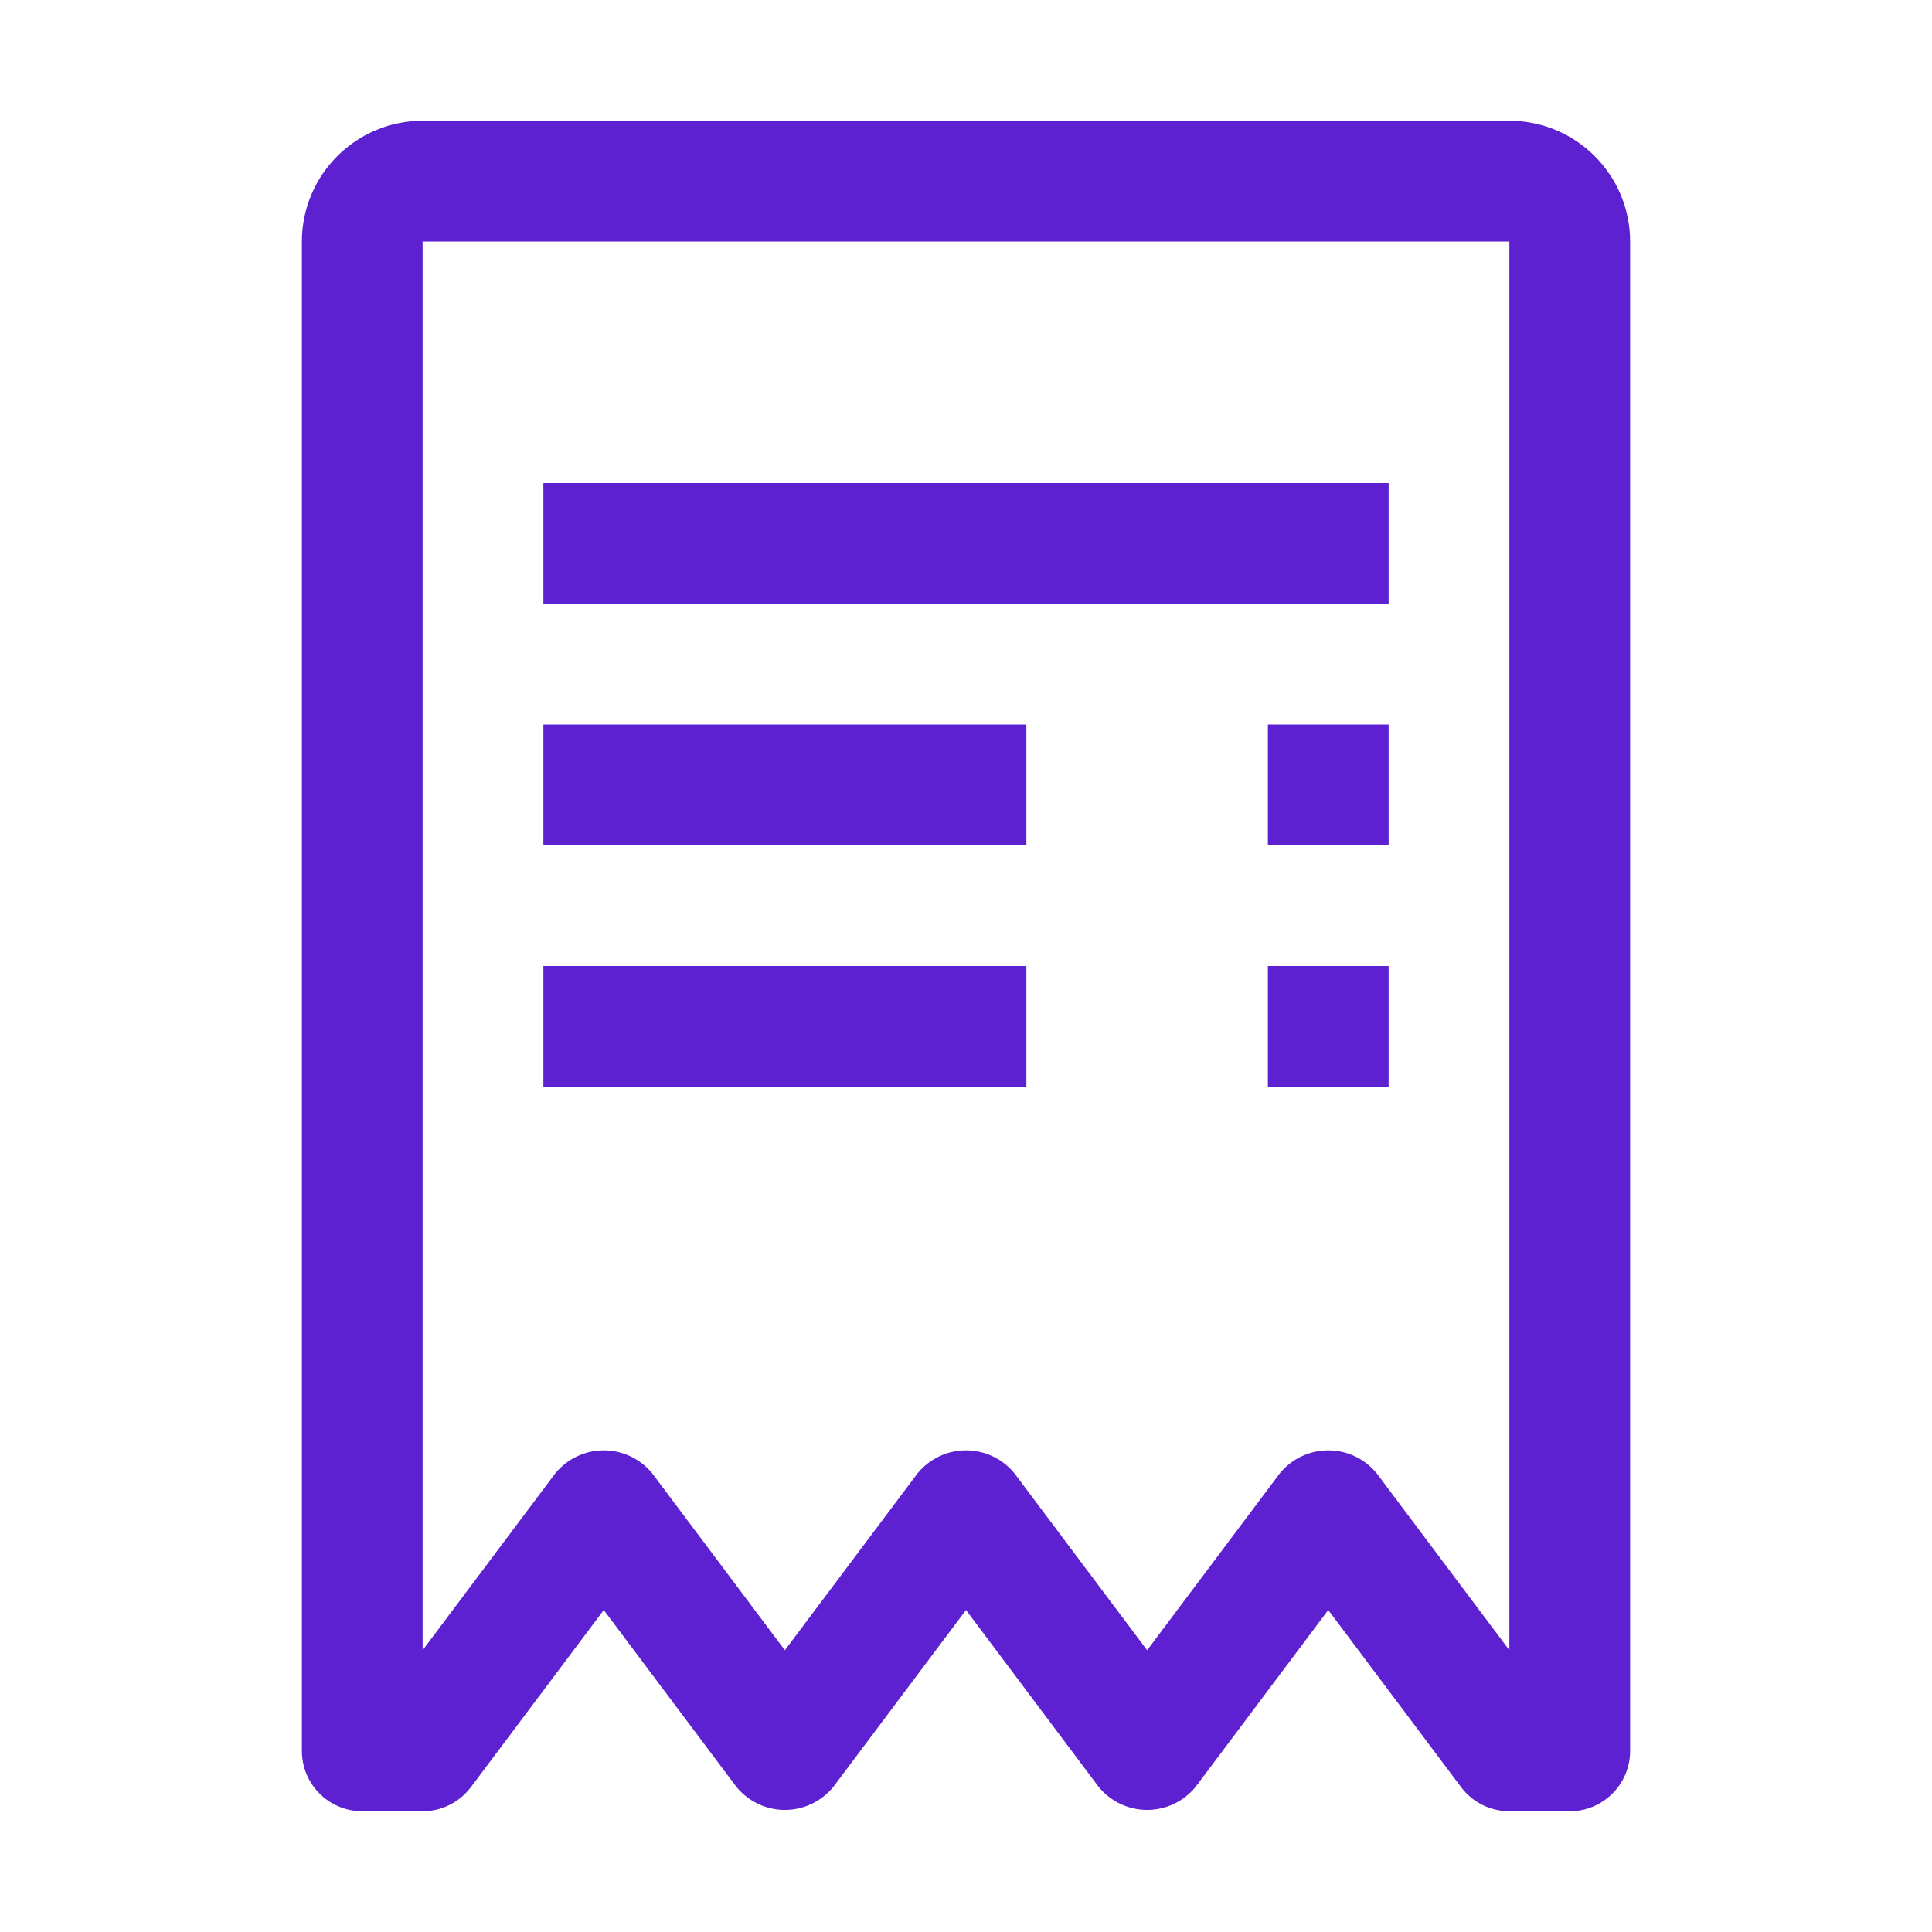<?xml version="1.0" encoding="UTF-8"?>
<svg width="32px" height="32px" viewBox="0 0 32 32" version="1.1" xmlns="http://www.w3.org/2000/svg" xmlns:xlink="http://www.w3.org/1999/xlink">
    <title>04F01D95-8AD1-4F38-8280-E4FAF81A38C6</title>
    <g id="Product-Marketing" stroke="none" stroke-width="1" fill="none" fill-rule="evenodd">
        <g id="AICommerceAgencyWF_DT-Copy-22" transform="translate(-925, -641)" fill="#5D21D1">
            <g id="Person-/-User-/-events-/-32-Copy-2" transform="translate(925, 641)">
                <path d="M21,16 L23,16 L23,18 L21,18 L21,16 Z M9,16 L17,16 L17,18 L9,18 L9,16 Z M21,12 L23,12 L23,14 L21,14 L21,12 Z M9,12 L17,12 L17,14 L9,14 L9,12 Z M9,8 L23,8 L23,10 L9,10 L9,8 Z M25,2 L7,2 C5.896,2.001 5.001,2.896 5,4 L5,29 C5,29.552 5.448,30 6,30 L7,30 C7.315,30 7.611,29.852 7.8,29.6 L10,26.667 L12.2,29.6 C12.397,29.839 12.69,29.978 13,29.978 C13.31,29.978 13.603,29.839 13.8,29.6 L16,26.667 L18.2,29.6 C18.397,29.839 18.69,29.978 19,29.978 C19.31,29.978 19.603,29.839 19.8,29.6 L22,26.667 L24.2,29.6 C24.389,29.852 24.685,30 25,30 L26,30 C26.552,30 27,29.552 27,29 L27,4 C26.999,2.896 26.104,2.001 25,2 Z M25,27.333 L22.8,24.4 C22.603,24.161 22.31,24.022 22,24.022 C21.69,24.022 21.397,24.161 21.2,24.4 L19,27.333 L16.8,24.4 C16.603,24.161 16.31,24.022 16,24.022 C15.69,24.022 15.397,24.161 15.2,24.4 L13,27.333 L10.8,24.4 C10.603,24.161 10.31,24.022 10,24.022 C9.69,24.022 9.397,24.161 9.2,24.4 L7,27.333 L7,4 L25,4 L25,27.333 Z" id="Fill"></path>
            </g>
        </g>
    </g>
</svg>